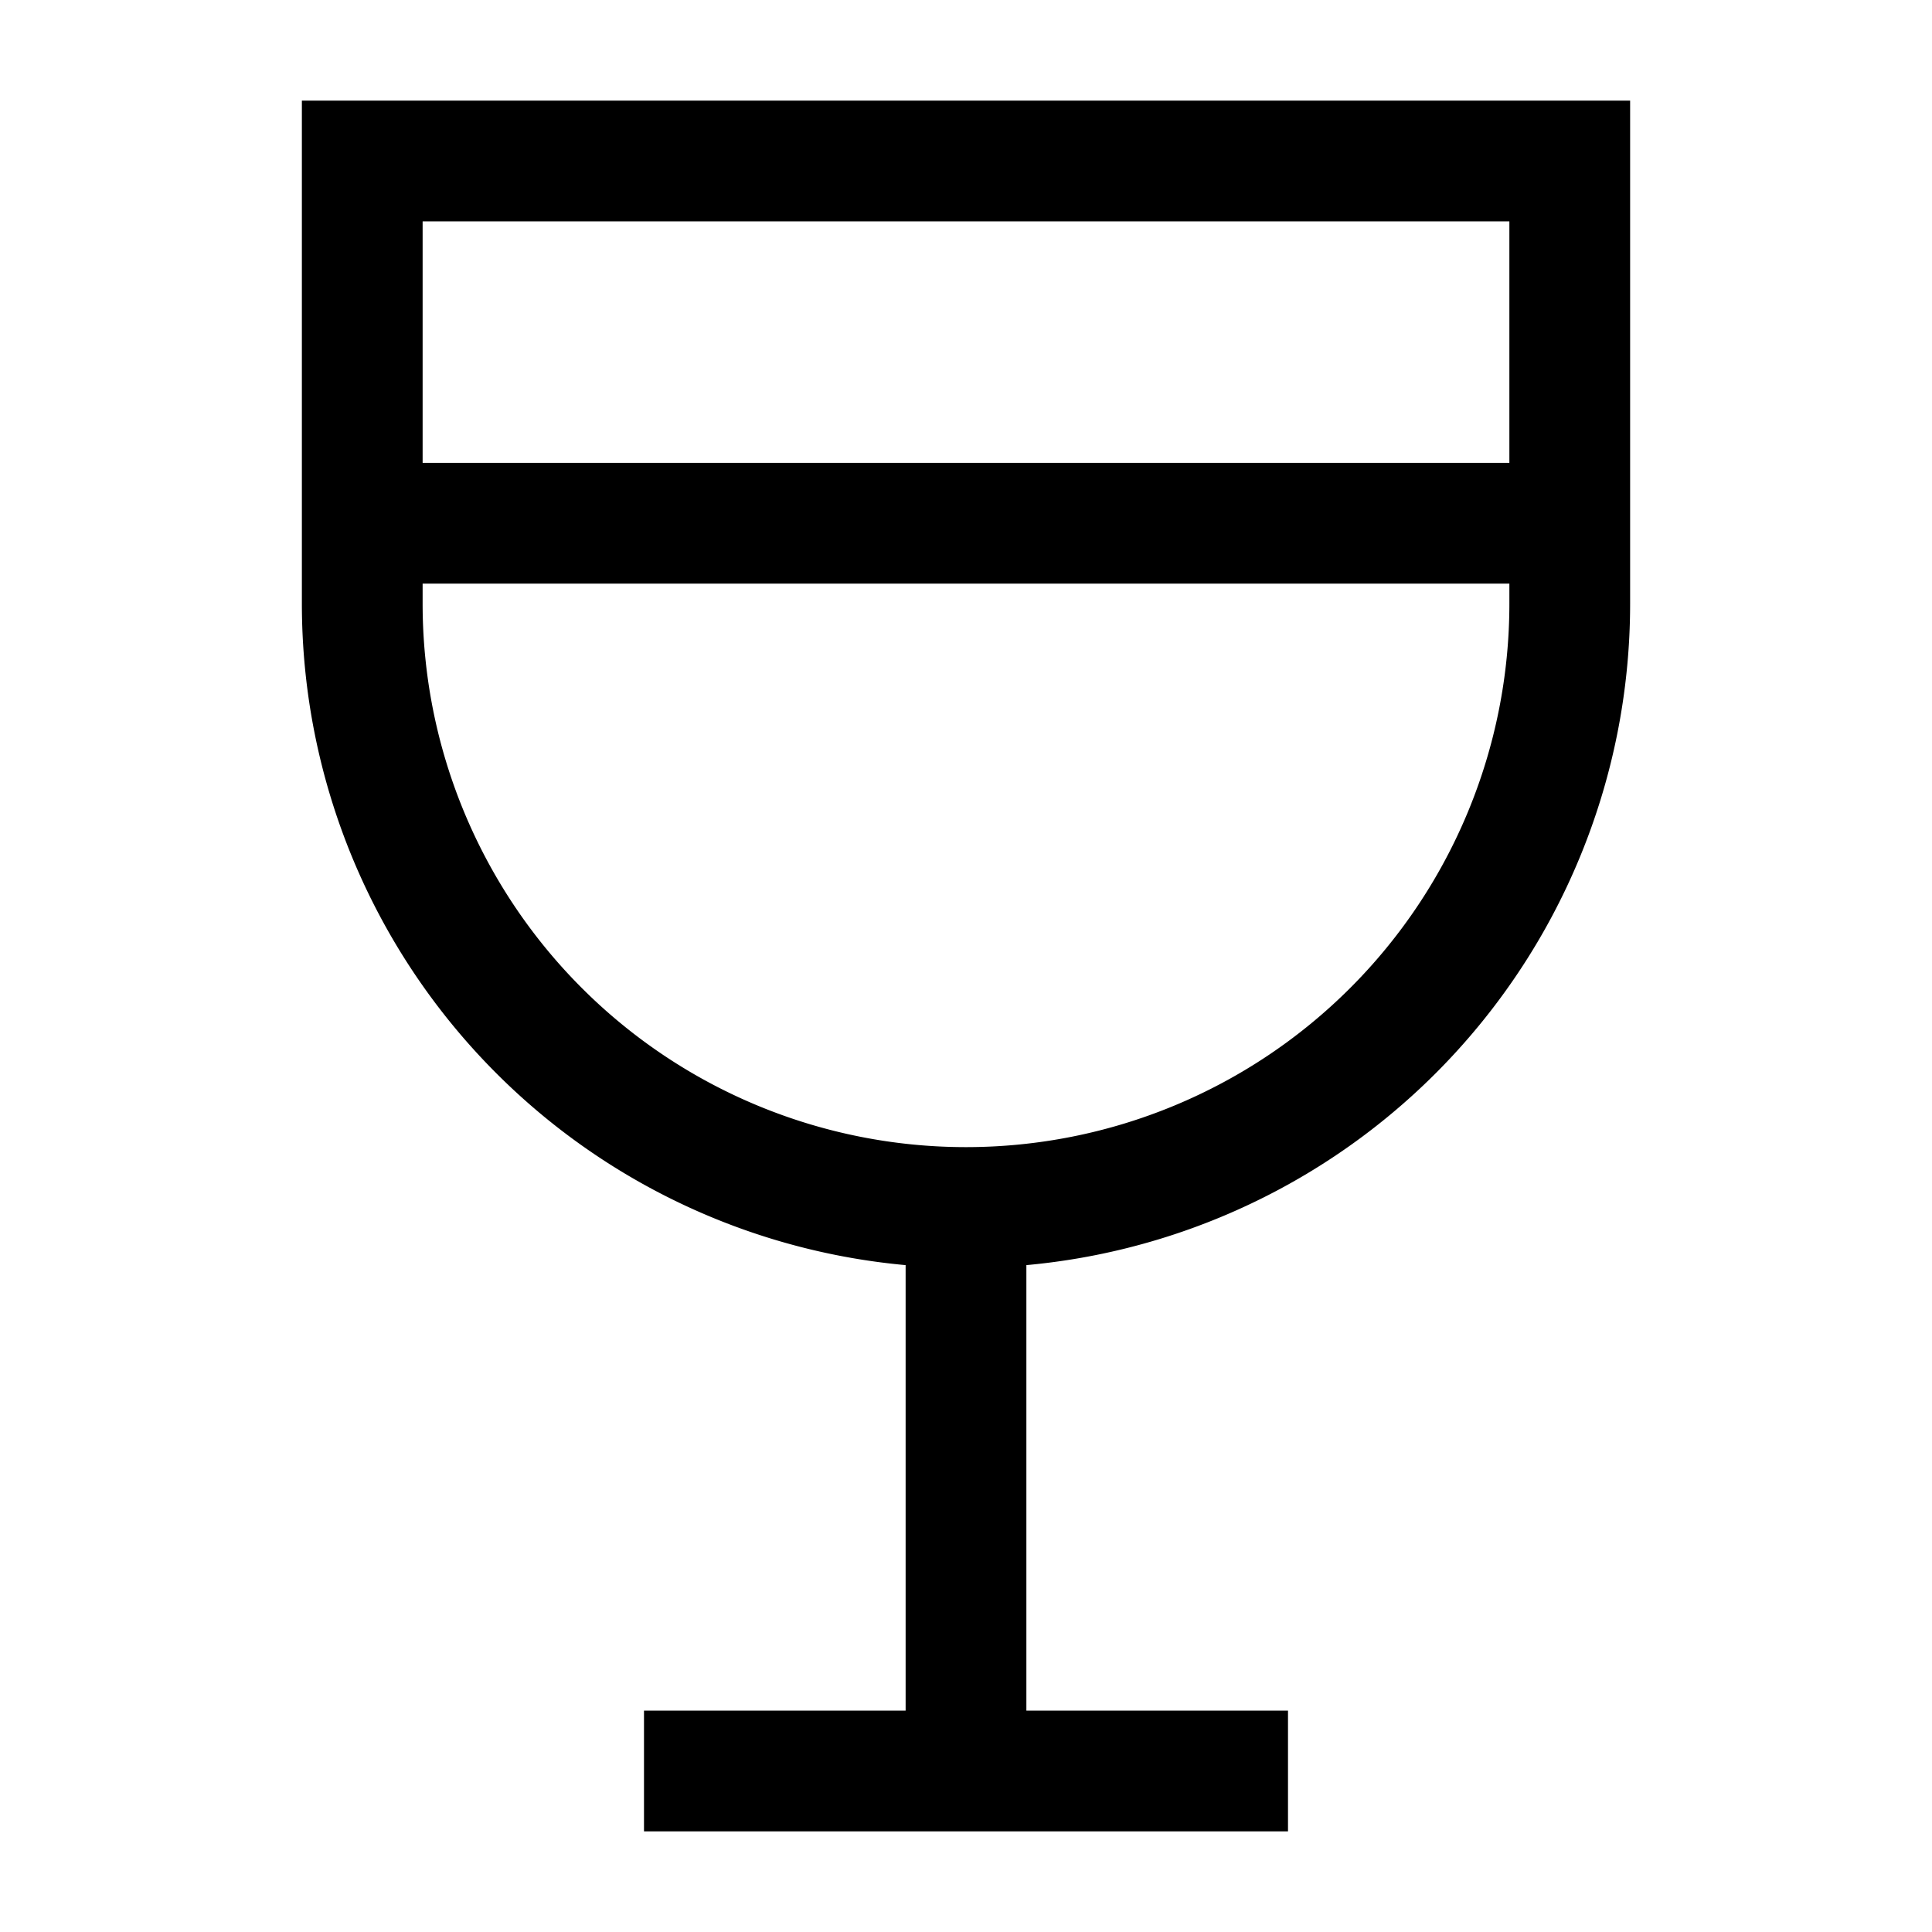 <svg xmlns="http://www.w3.org/2000/svg" fill="none" viewBox="0 0 24 24" id="Wine--Streamline-Sharp">
  <desc>
    Wine Streamline Icon: https://streamlinehq.com
  </desc>
  <path stroke="#000000" d="M12 15v7m-4 0h8" stroke-width="1.5"></path>
  <path stroke="#000000" stroke-linejoin="round" d="M4.5 6.5h15" stroke-width="1.5"></path>
  <path stroke="#000000" d="M4.5 2h15v5.5a7.5 7.5 0 0 1 -15 0V2Z" stroke-width="1.5"></path>
</svg>